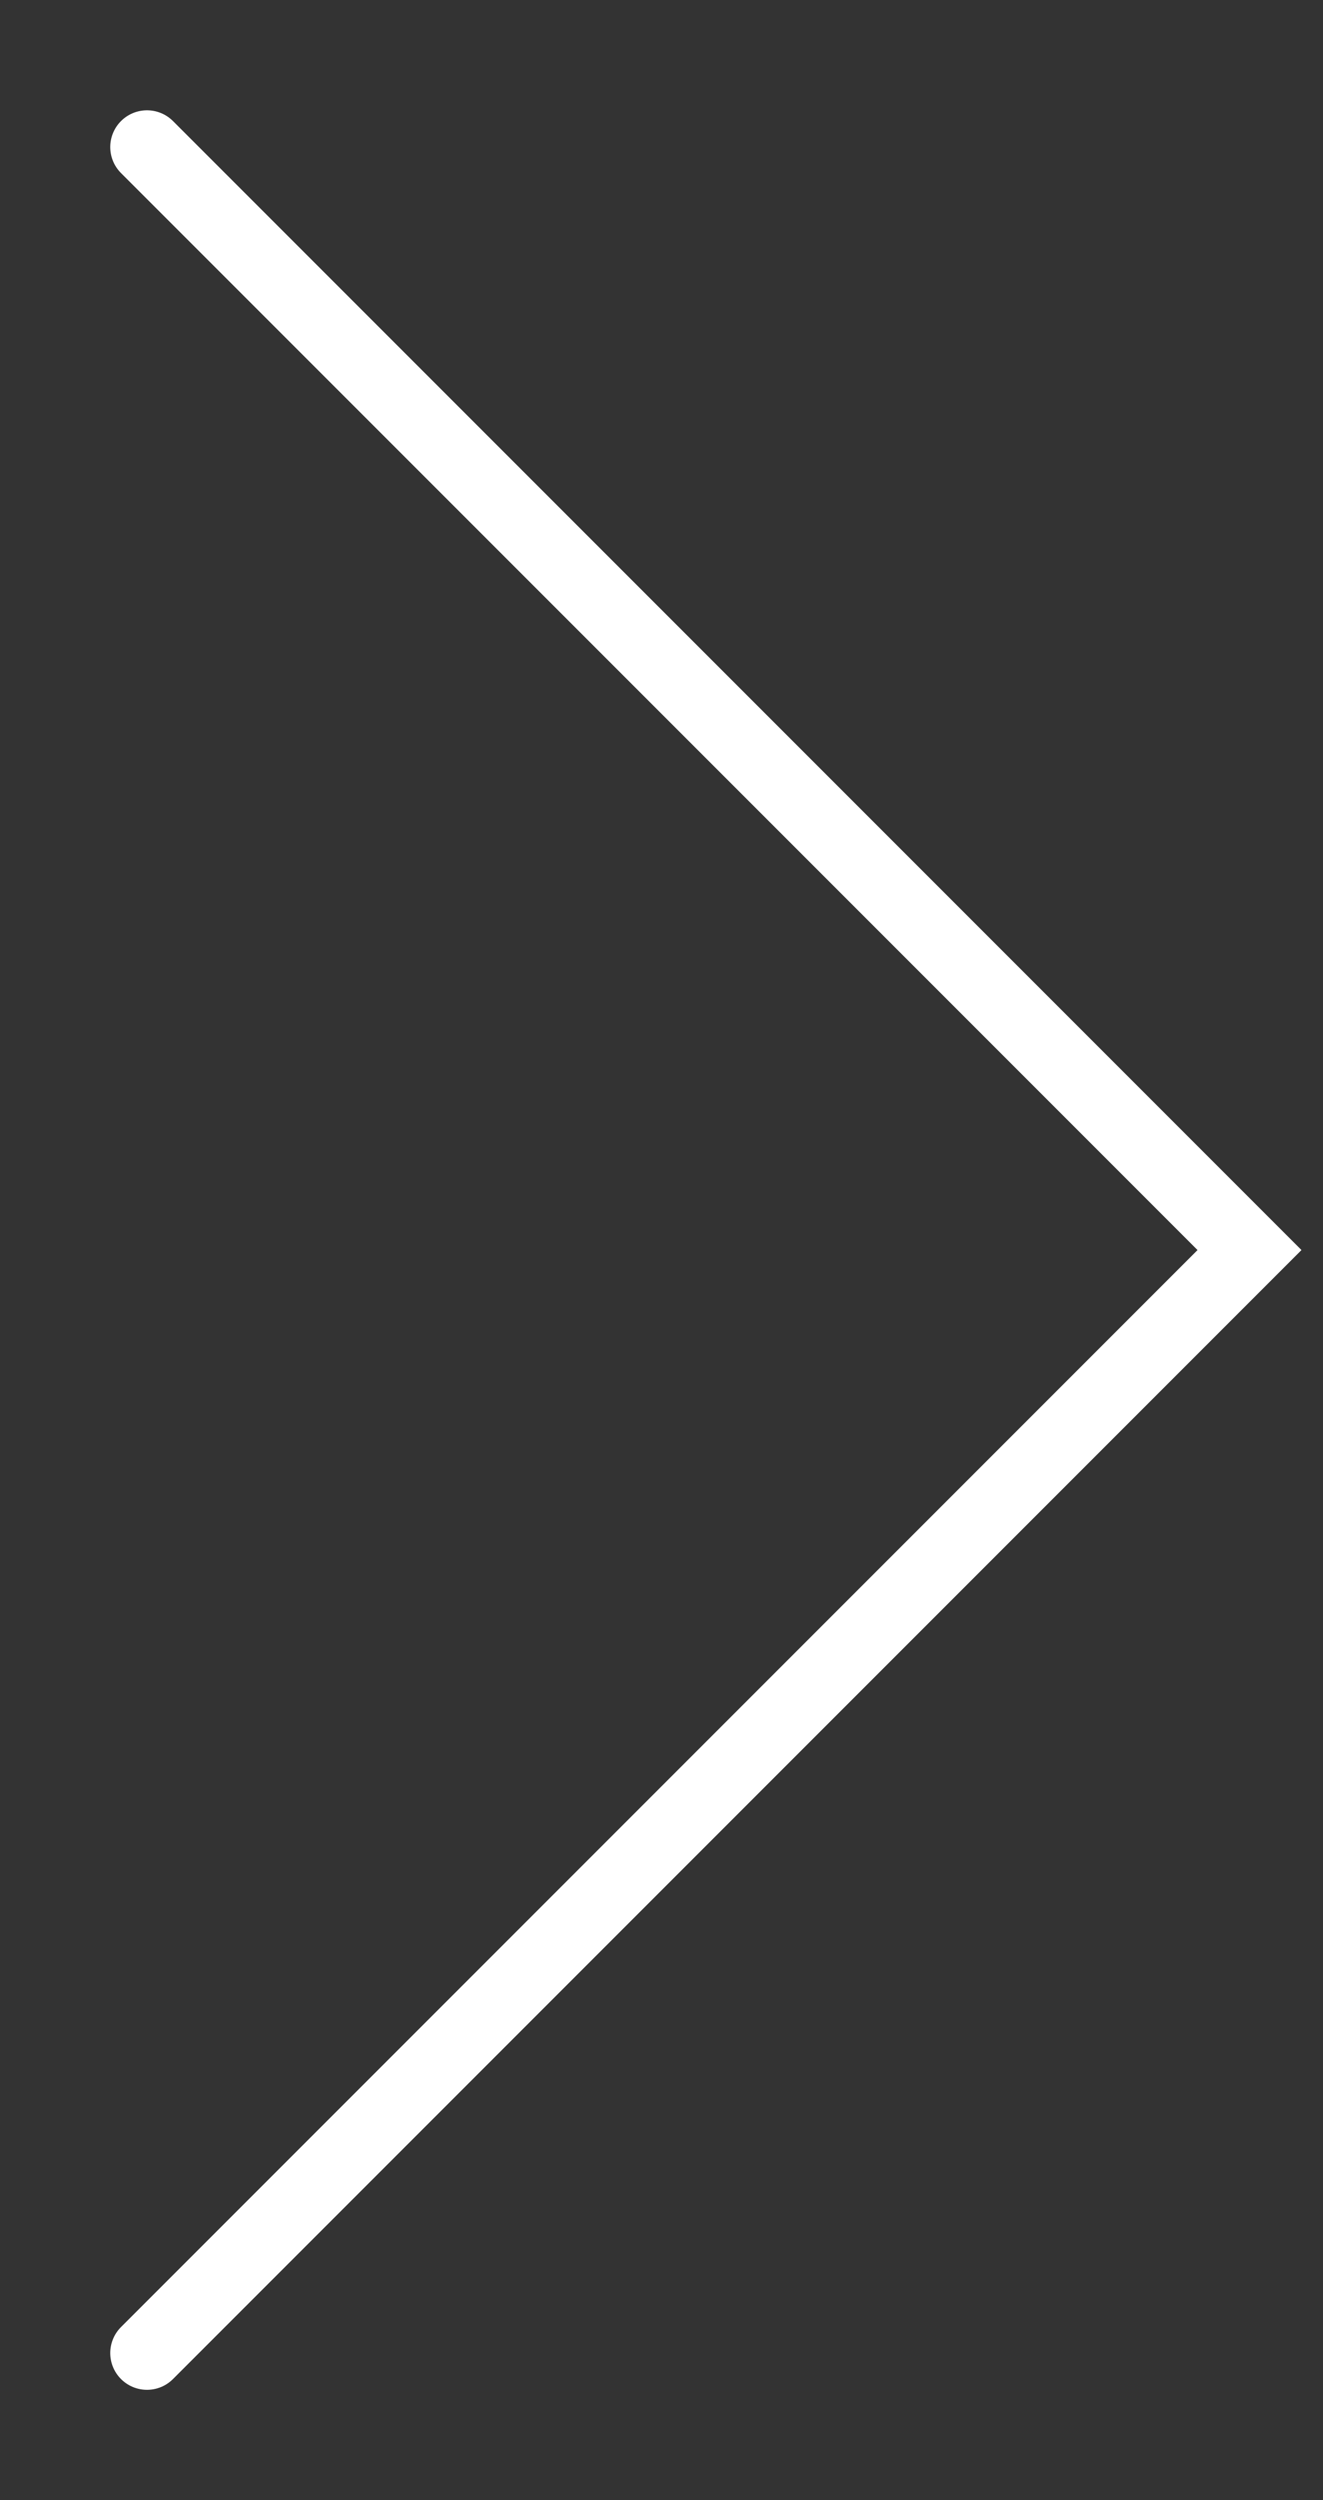 <svg width="9" height="17" viewBox="0 0 9 17" fill="none" xmlns="http://www.w3.org/2000/svg">
<rect x="0" y="0" width="9" height="17" fill="#333333" stroke="none"/>
<path d="M1 1L8.5 8.5L1 16" stroke="white" stroke-width="0.5" stroke-linecap="round"/>
</svg>
